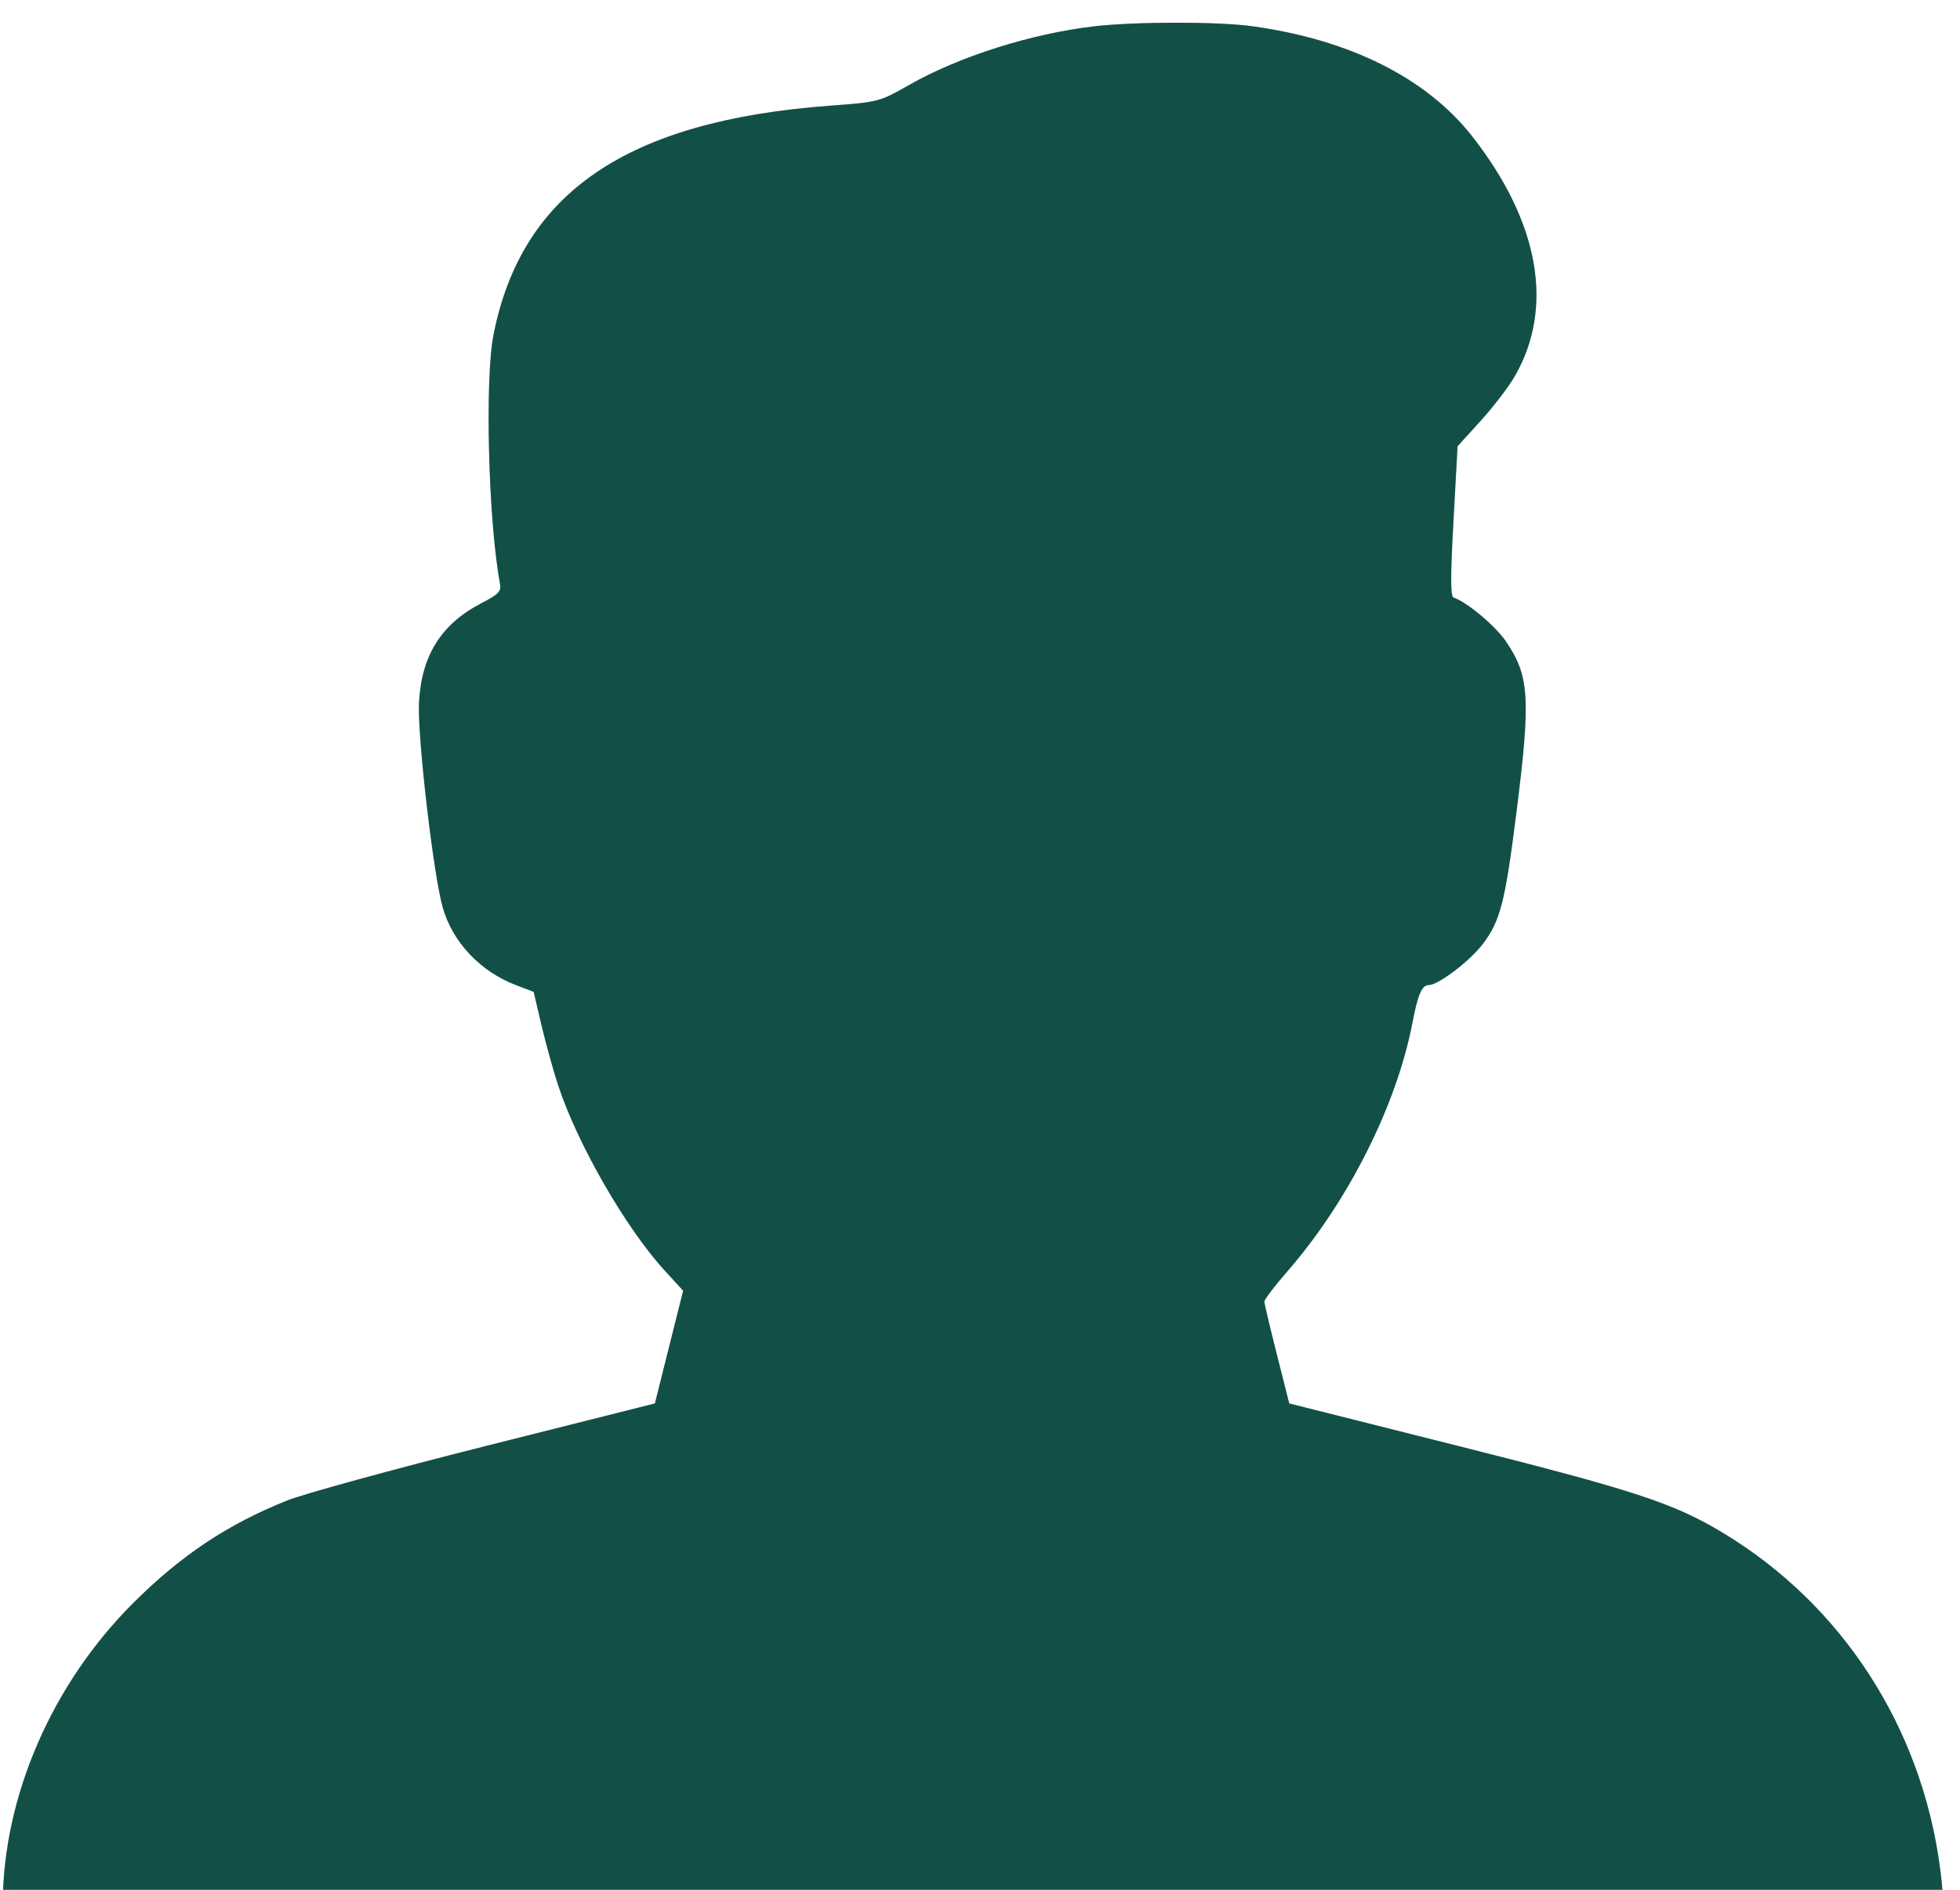 <svg width="84" height="81" viewBox="0 0 84 81" fill="none" xmlns="http://www.w3.org/2000/svg">
<path fill-rule="evenodd" clip-rule="evenodd" d="M46.892 1.128C44.203 1.44 41.103 2.423 38.964 3.641C37.693 4.365 37.652 4.376 35.562 4.531C26.869 5.177 22.35 8.256 21.15 14.354C20.773 16.269 20.93 22.343 21.425 24.997C21.491 25.352 21.388 25.462 20.602 25.871C18.907 26.753 18.06 28.112 17.957 30.116C17.884 31.544 18.574 37.498 18.976 38.903C19.399 40.385 20.592 41.647 22.116 42.225L22.871 42.512L23.209 43.951C23.396 44.743 23.717 45.902 23.924 46.528C24.756 49.05 26.816 52.631 28.482 54.453L29.278 55.323L28.672 57.739L28.067 60.155L20.837 61.975C16.861 62.976 13.023 64.029 12.307 64.315C9.76 65.333 7.762 66.663 5.714 68.705C2.232 72.176 0.139 76.992 0.118 81.582C0.111 83.096 0.13 83.181 0.562 83.613L1.013 84.065H41.66H82.307L82.744 83.629C83.289 83.084 83.406 82.026 83.142 80.04C82.34 74.022 78.947 68.787 73.853 65.709C71.737 64.431 70.061 63.881 62.482 61.974L55.253 60.155L54.722 58.054C54.429 56.898 54.188 55.88 54.186 55.79C54.184 55.701 54.629 55.116 55.175 54.49C57.771 51.513 59.857 47.367 60.531 43.843C60.764 42.625 60.939 42.222 61.233 42.222C61.638 42.222 62.985 41.199 63.544 40.467C64.297 39.481 64.506 38.667 64.991 34.814C65.606 29.928 65.548 28.979 64.544 27.498C64.091 26.829 62.869 25.805 62.298 25.615C62.161 25.57 62.159 24.728 62.291 22.341L62.467 19.127L63.454 18.04C63.997 17.443 64.656 16.582 64.918 16.128C66.621 13.177 65.97 9.512 63.09 5.839C61.128 3.338 57.831 1.691 53.641 1.121C52.179 0.921 48.637 0.925 46.892 1.128Z" fill="#197265"/>
<path fill-rule="evenodd" clip-rule="evenodd" d="M46.892 1.128C44.203 1.44 41.103 2.423 38.964 3.641C37.693 4.365 37.652 4.376 35.562 4.531C26.869 5.177 22.35 8.256 21.15 14.354C20.773 16.269 20.93 22.343 21.425 24.997C21.491 25.352 21.388 25.462 20.602 25.871C18.907 26.753 18.06 28.112 17.957 30.116C17.884 31.544 18.574 37.498 18.976 38.903C19.399 40.385 20.592 41.647 22.116 42.225L22.871 42.512L23.209 43.951C23.396 44.743 23.717 45.902 23.924 46.528C24.756 49.05 26.816 52.631 28.482 54.453L29.278 55.323L28.672 57.739L28.067 60.155L20.837 61.975C16.861 62.976 13.023 64.029 12.307 64.315C9.76 65.333 7.762 66.663 5.714 68.705C2.232 72.176 0.139 76.992 0.118 81.582C0.111 83.096 0.13 83.181 0.562 83.613L1.013 84.065H41.66H82.307L82.744 83.629C83.289 83.084 83.406 82.026 83.142 80.04C82.34 74.022 78.947 68.787 73.853 65.709C71.737 64.431 70.061 63.881 62.482 61.974L55.253 60.155L54.722 58.054C54.429 56.898 54.188 55.88 54.186 55.79C54.184 55.701 54.629 55.116 55.175 54.49C57.771 51.513 59.857 47.367 60.531 43.843C60.764 42.625 60.939 42.222 61.233 42.222C61.638 42.222 62.985 41.199 63.544 40.467C64.297 39.481 64.506 38.667 64.991 34.814C65.606 29.928 65.548 28.979 64.544 27.498C64.091 26.829 62.869 25.805 62.298 25.615C62.161 25.57 62.159 24.728 62.291 22.341L62.467 19.127L63.454 18.04C63.997 17.443 64.656 16.582 64.918 16.128C66.621 13.177 65.97 9.512 63.09 5.839C61.128 3.338 57.831 1.691 53.641 1.121C52.179 0.921 48.637 0.925 46.892 1.128Z" fill="black" fill-opacity="0.3"/>
</svg>
